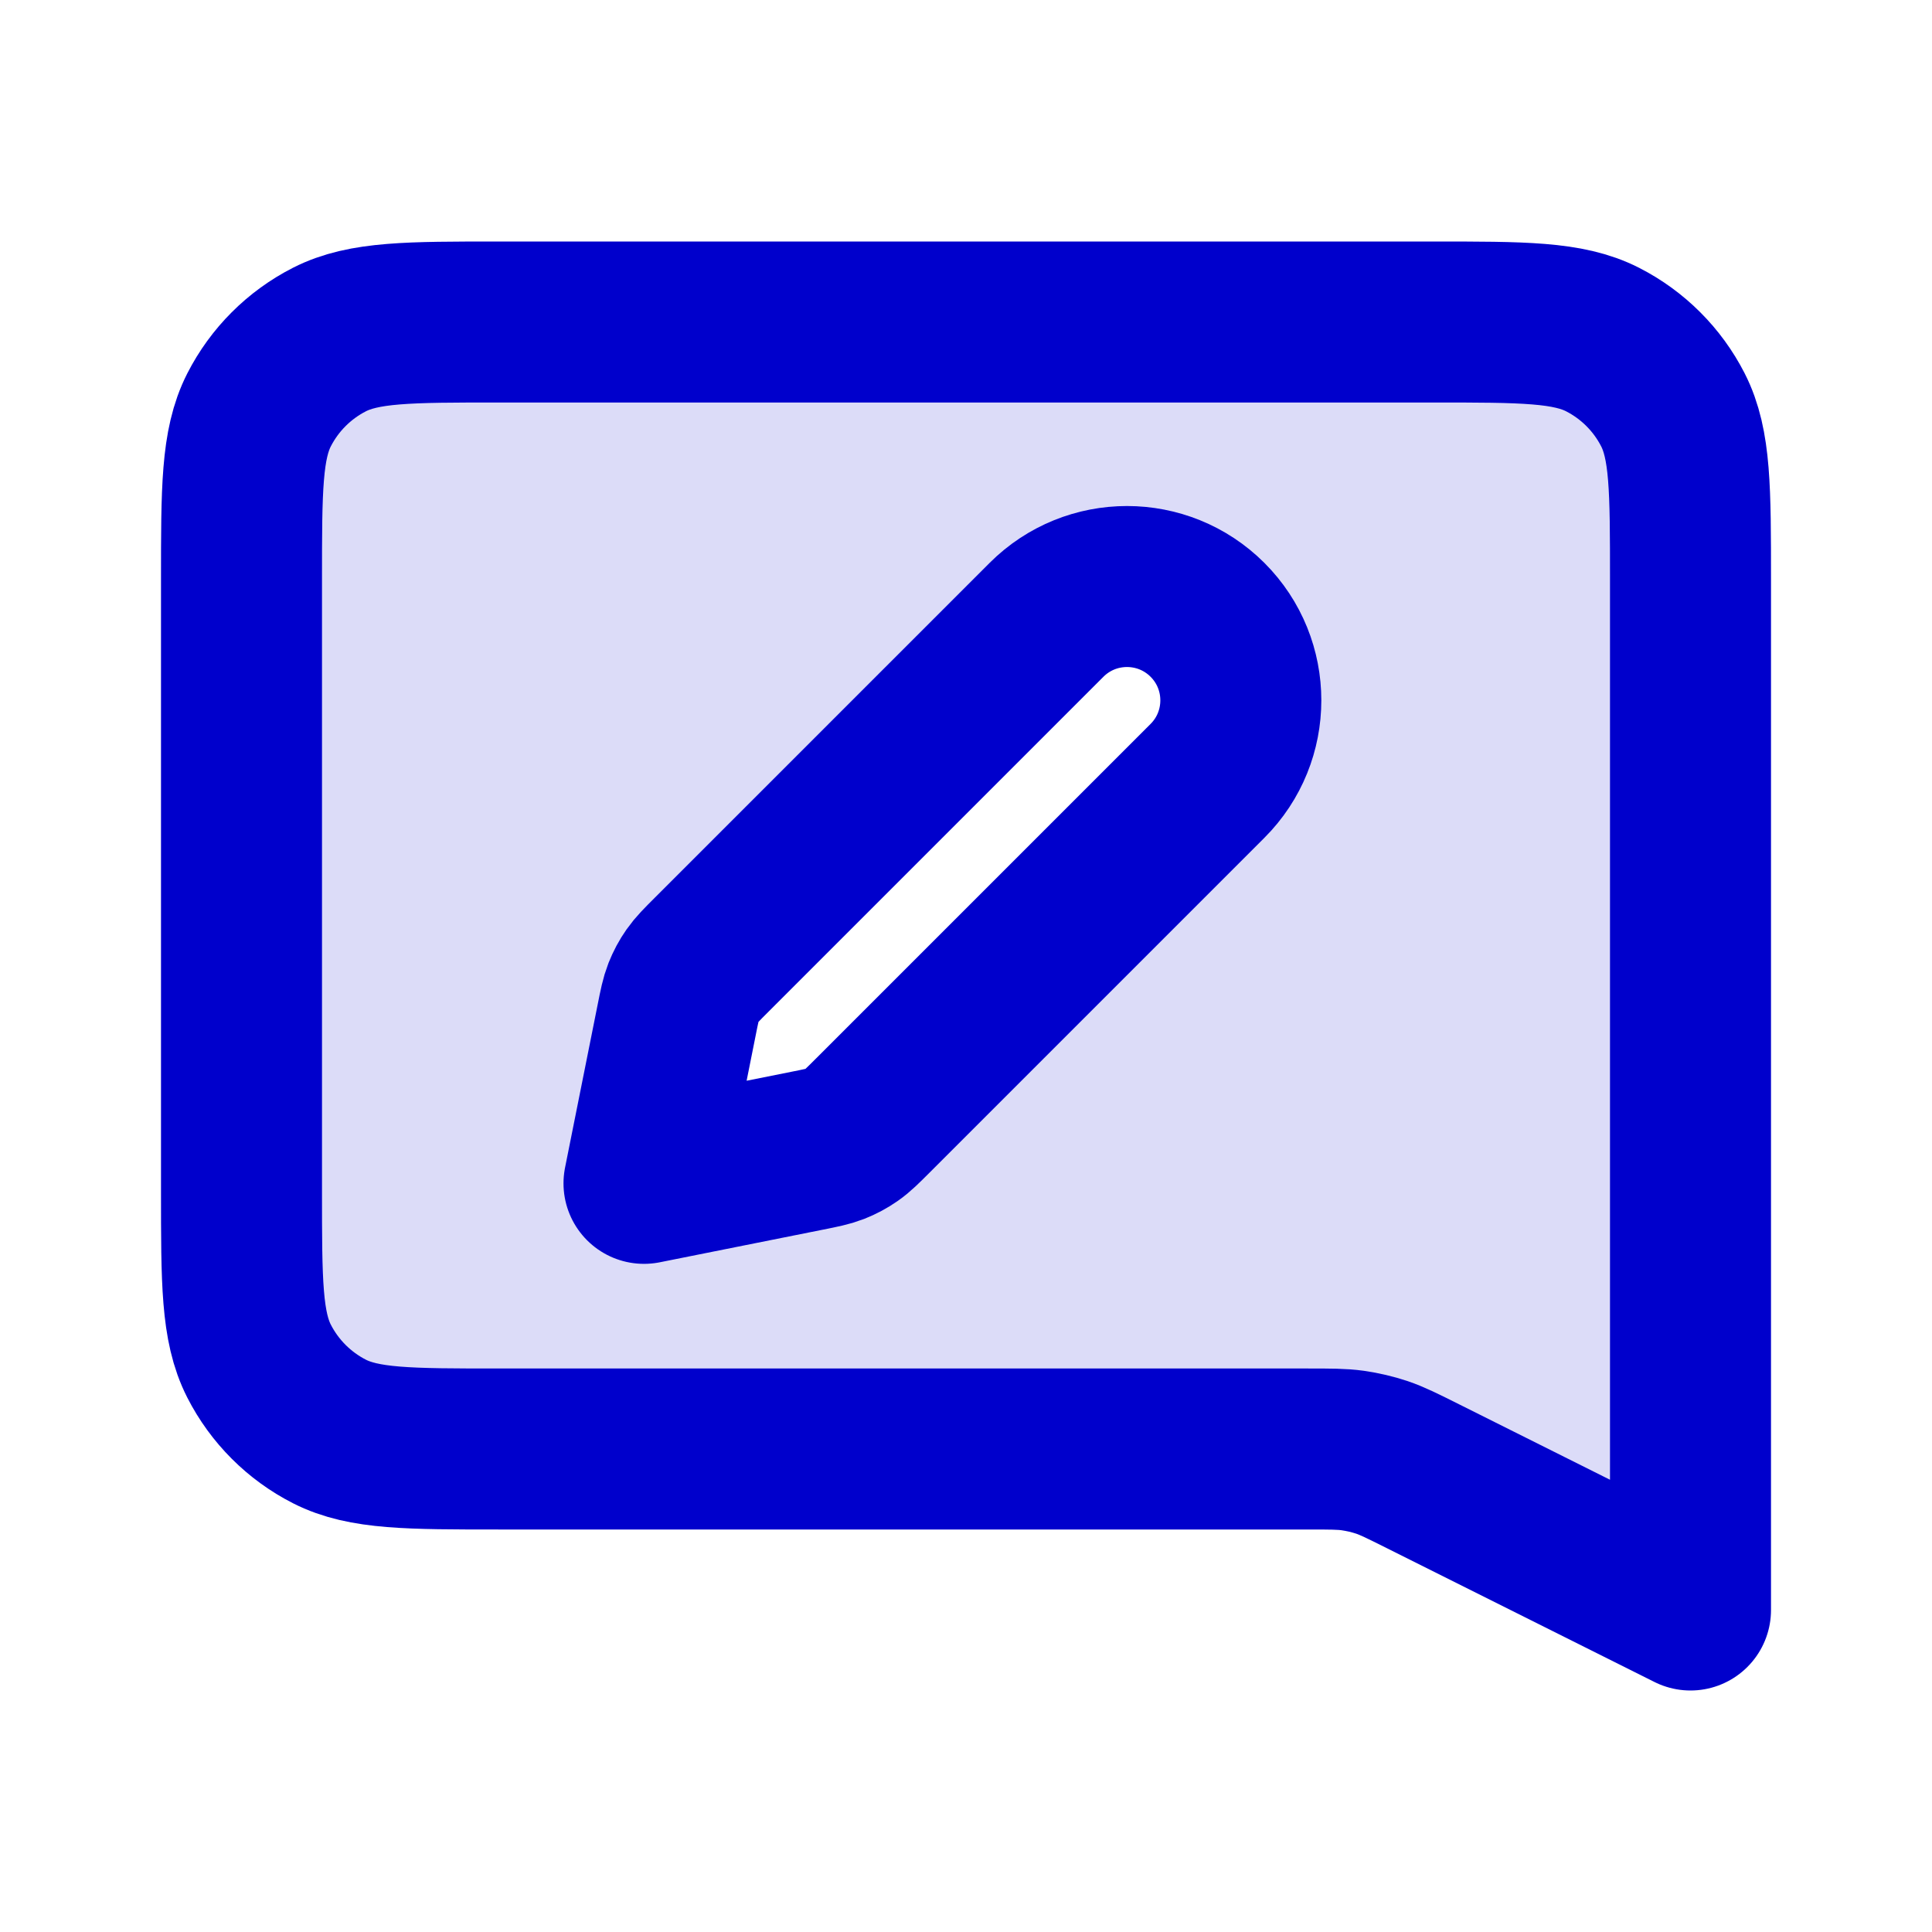 <svg width="24" height="24" viewBox="0 0 24 24" fill="none" xmlns="http://www.w3.org/2000/svg">
<path opacity="0.14" fill-rule="evenodd" clip-rule="evenodd" d="M3.218 5.092C3 5.52 3 6.08 3 7.2V14.8C3 15.92 3 16.48 3.218 16.908C3.41 17.284 3.716 17.59 4.092 17.782C4.52 18 5.08 18 6.2 18H16.245C16.526 18 16.667 18 16.805 18.019C16.928 18.037 17.048 18.065 17.166 18.104C17.298 18.149 17.424 18.212 17.676 18.338L21 20V7.2C21 6.08 21 5.52 20.782 5.092C20.59 4.716 20.284 4.41 19.908 4.218C19.48 4 18.92 4 17.8 4H6.2C5.08 4 4.52 4 4.092 4.218C3.716 4.41 3.41 4.716 3.218 5.092ZM8.405 12.675L8 14.7L10.025 14.295C10.202 14.259 10.29 14.242 10.372 14.21C10.445 14.181 10.515 14.144 10.579 14.099C10.652 14.048 10.715 13.985 10.842 13.857L15 9.7C15.552 9.148 15.552 8.252 15 7.7C14.448 7.148 13.552 7.148 13 7.7L8.843 11.857C8.715 11.985 8.652 12.048 8.601 12.121C8.556 12.185 8.519 12.255 8.49 12.328C8.458 12.41 8.44 12.498 8.405 12.675Z" fill="#0000CC"/>
<path d="M3 7.2C3 6.08 3 5.52 3.218 5.092C3.41 4.716 3.716 4.41 4.092 4.218C4.52 4 5.08 4 6.2 4H17.8C18.92 4 19.48 4 19.908 4.218C20.284 4.41 20.59 4.716 20.782 5.092C21 5.52 21 6.08 21 7.2V20L17.676 18.338C17.424 18.212 17.298 18.149 17.166 18.104C17.048 18.065 16.928 18.037 16.805 18.019C16.667 18 16.526 18 16.245 18H6.2C5.08 18 4.52 18 4.092 17.782C3.716 17.59 3.41 17.284 3.218 16.908C3 16.48 3 15.92 3 14.8V7.2Z" stroke="#0000CC" stroke-width="2" stroke-linecap="round" stroke-linejoin="round"/>
<path d="M8.405 12.675C8.44 12.498 8.458 12.41 8.49 12.328C8.519 12.255 8.556 12.185 8.601 12.121C8.652 12.048 8.715 11.985 8.843 11.857L13 7.7C13.552 7.148 14.448 7.148 15 7.7C15.552 8.252 15.552 9.148 15 9.7L10.843 13.857C10.715 13.985 10.652 14.048 10.579 14.099C10.515 14.144 10.445 14.181 10.372 14.21C10.29 14.242 10.201 14.26 10.025 14.295L8 14.7L8.405 12.675Z" stroke="#0000CC" stroke-width="2" stroke-linecap="round" stroke-linejoin="round"/>
</svg>
